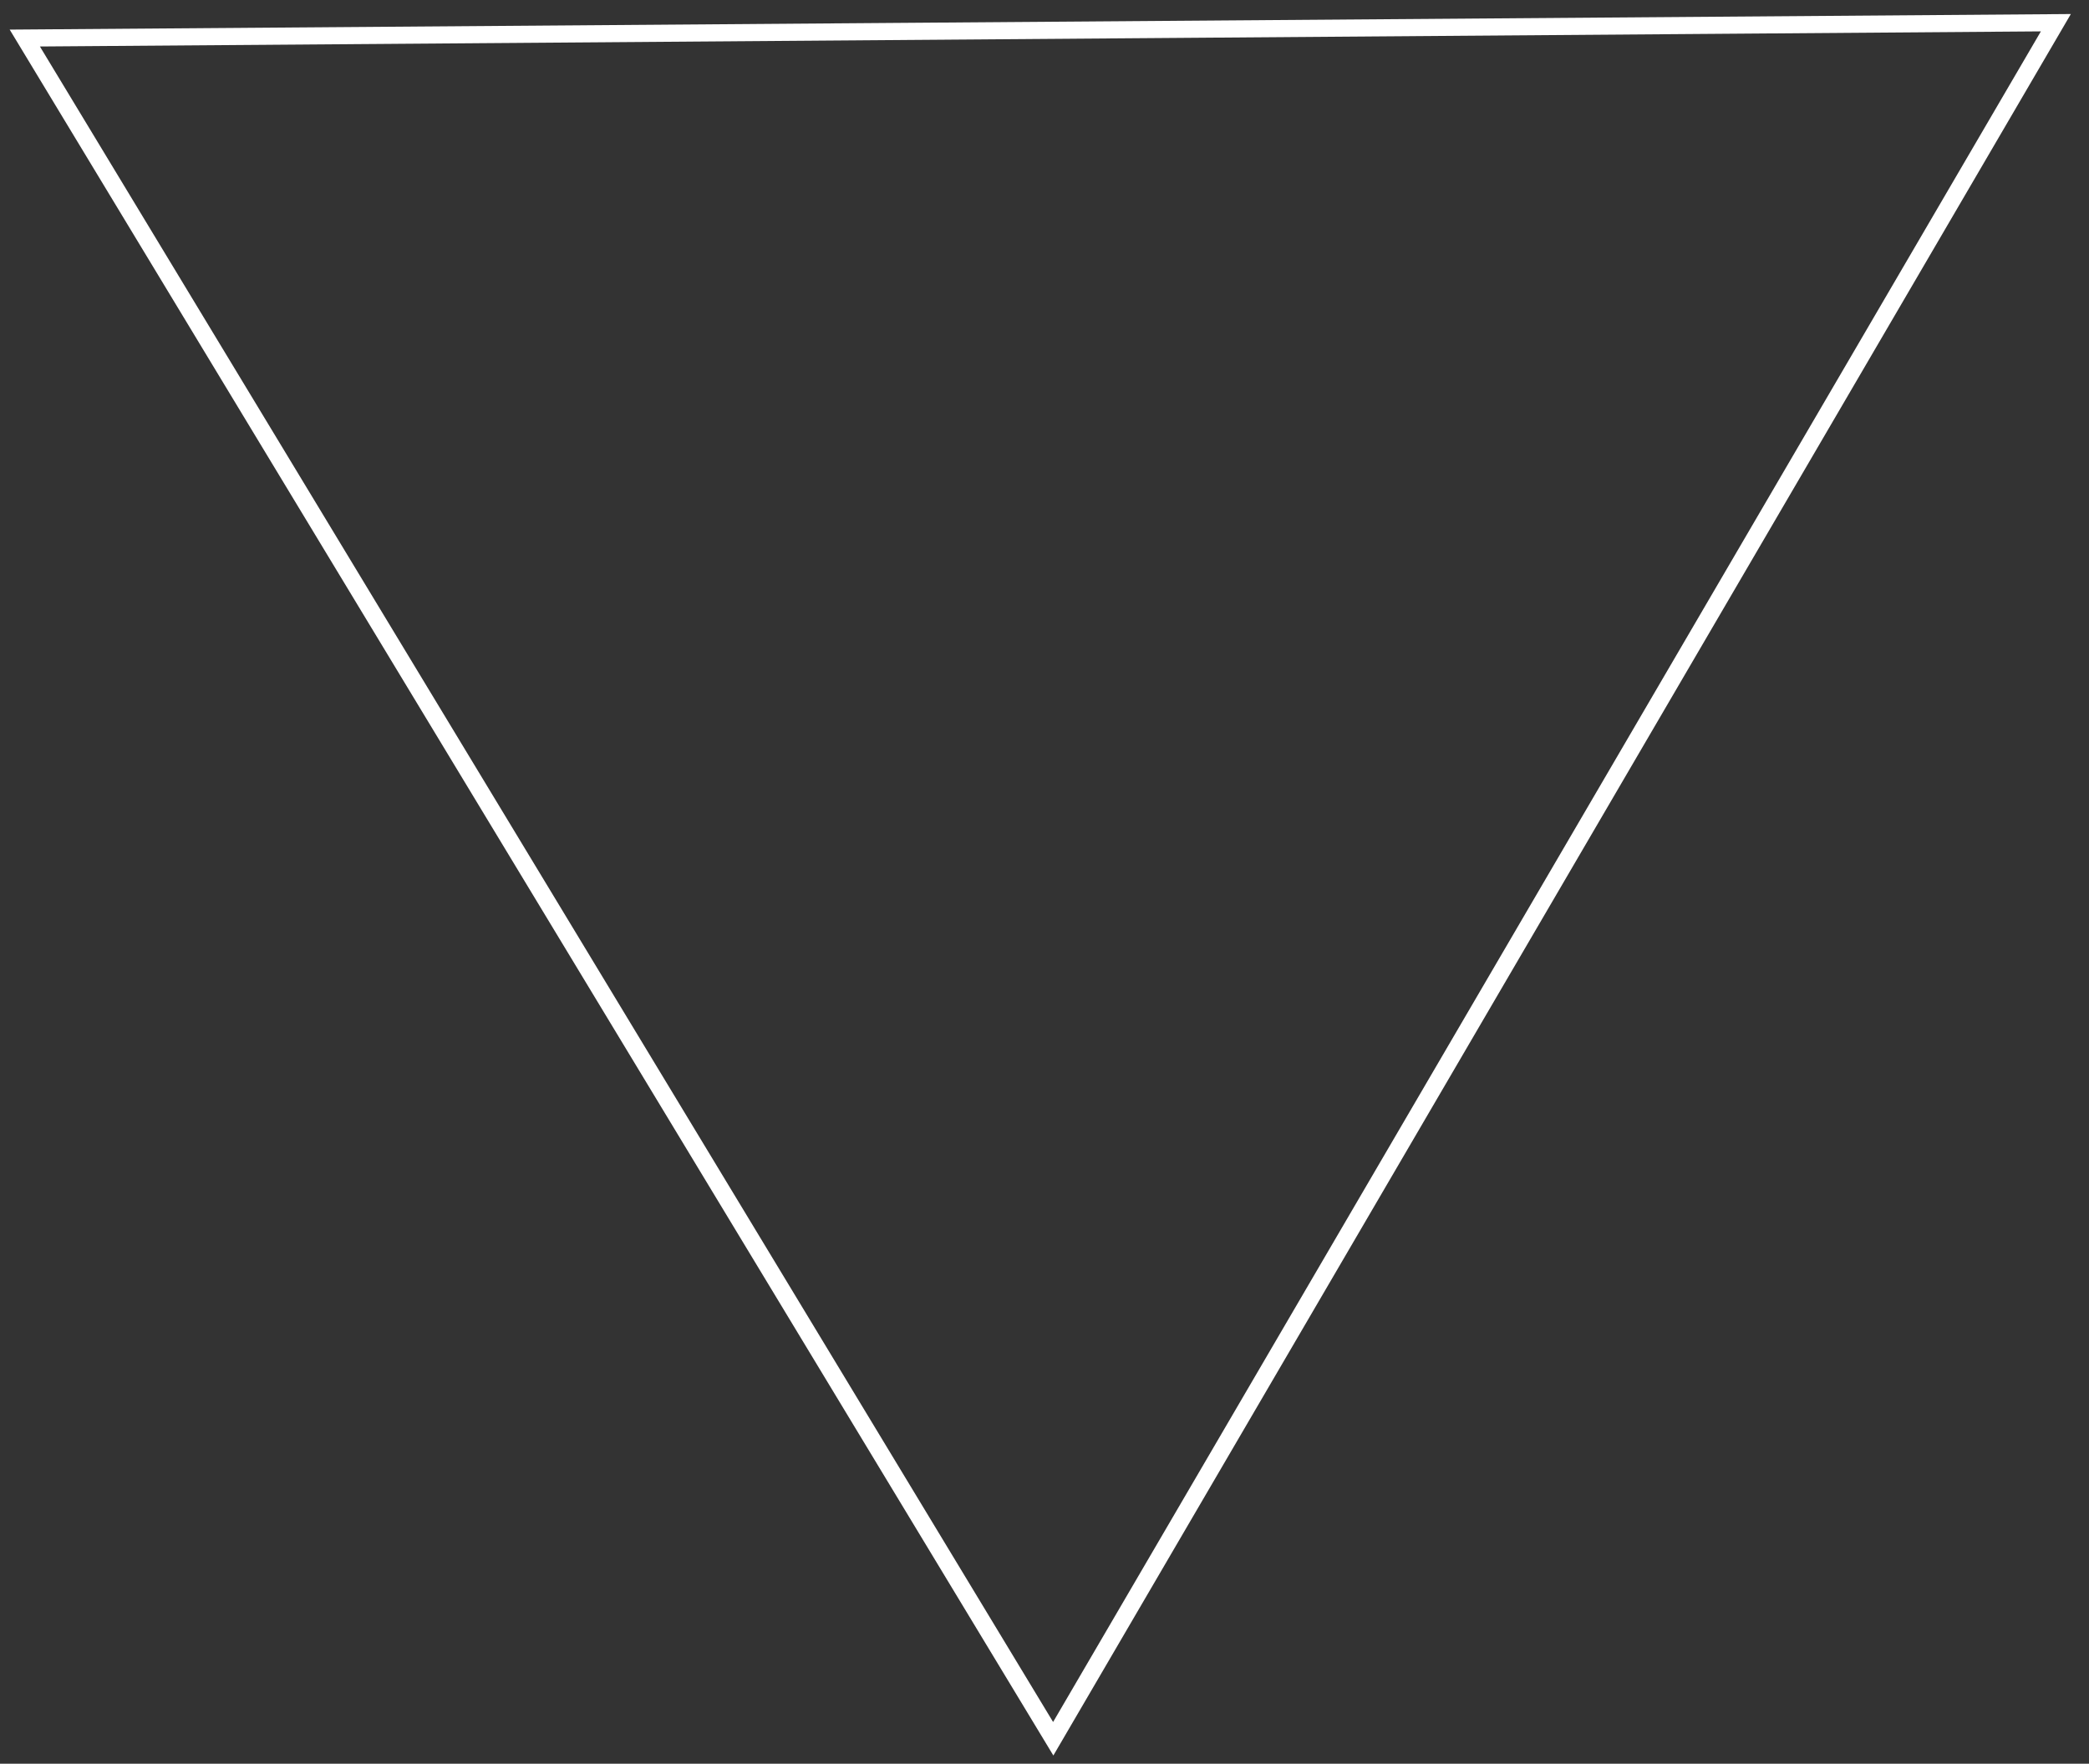 <svg width="122" height="103" viewBox="0 0 122 103" fill="none" xmlns="http://www.w3.org/2000/svg">
<rect x="0" y="0" width="122" height="103" fill="#333333" stroke="none"/>
<path d="M120.065 1.326L61.51 101.542L1.448 2.222L120.065 1.326Z" stroke="white"/>
</svg>
